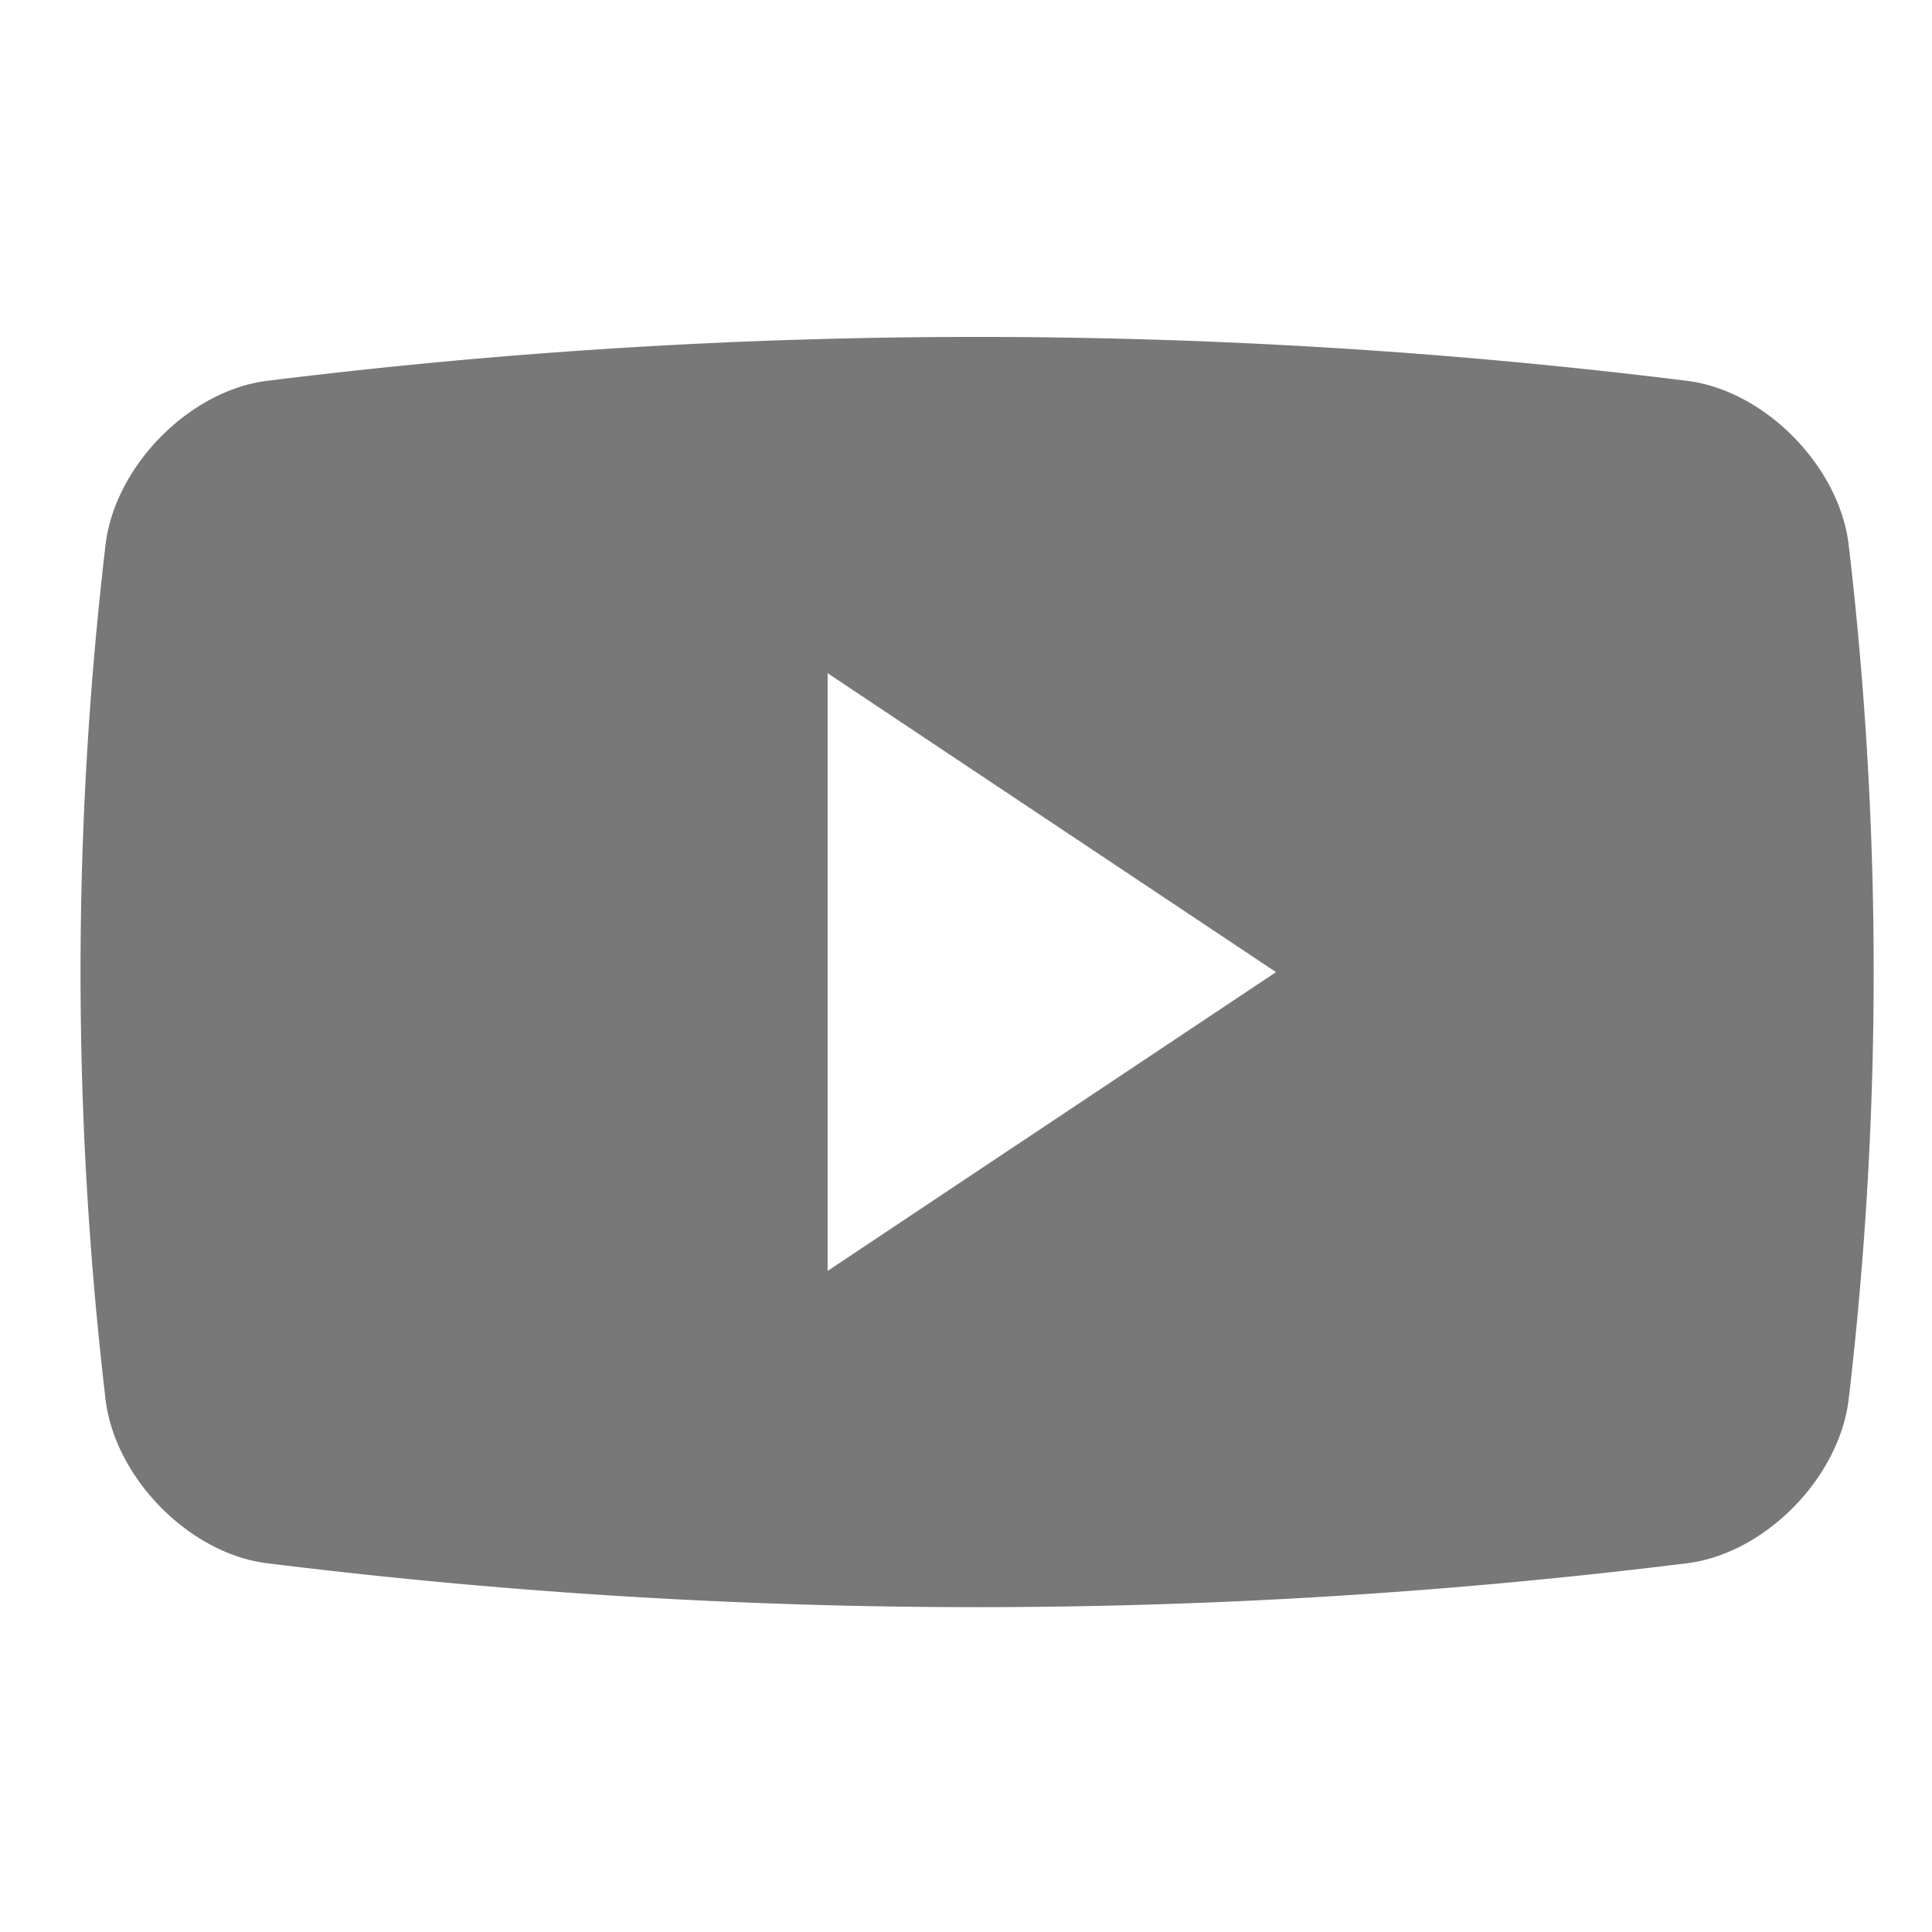 <svg width="24" height="24" viewBox="0 0 24 24" fill="none" xmlns="http://www.w3.org/2000/svg">
    <path fill-rule="evenodd" clip-rule="evenodd" d="M20.967 4.732c.962.125 1.881 1.06 1.998 2.036a45.503 45.503 0 0 1 0 10.614c-.117.976-1.036 1.912-1.998 2.036a71.587 71.587 0 0 1-17.658 0c-.962-.124-1.882-1.06-1.998-2.036a45.509 45.509 0 0 1 0-10.614c.116-.976 1.036-1.911 1.998-2.036a71.587 71.587 0 0 1 17.658 0zm-10.686 3.63v7.426l5.57-3.712-5.57-3.713z" fill="#787878"/>
</svg>
